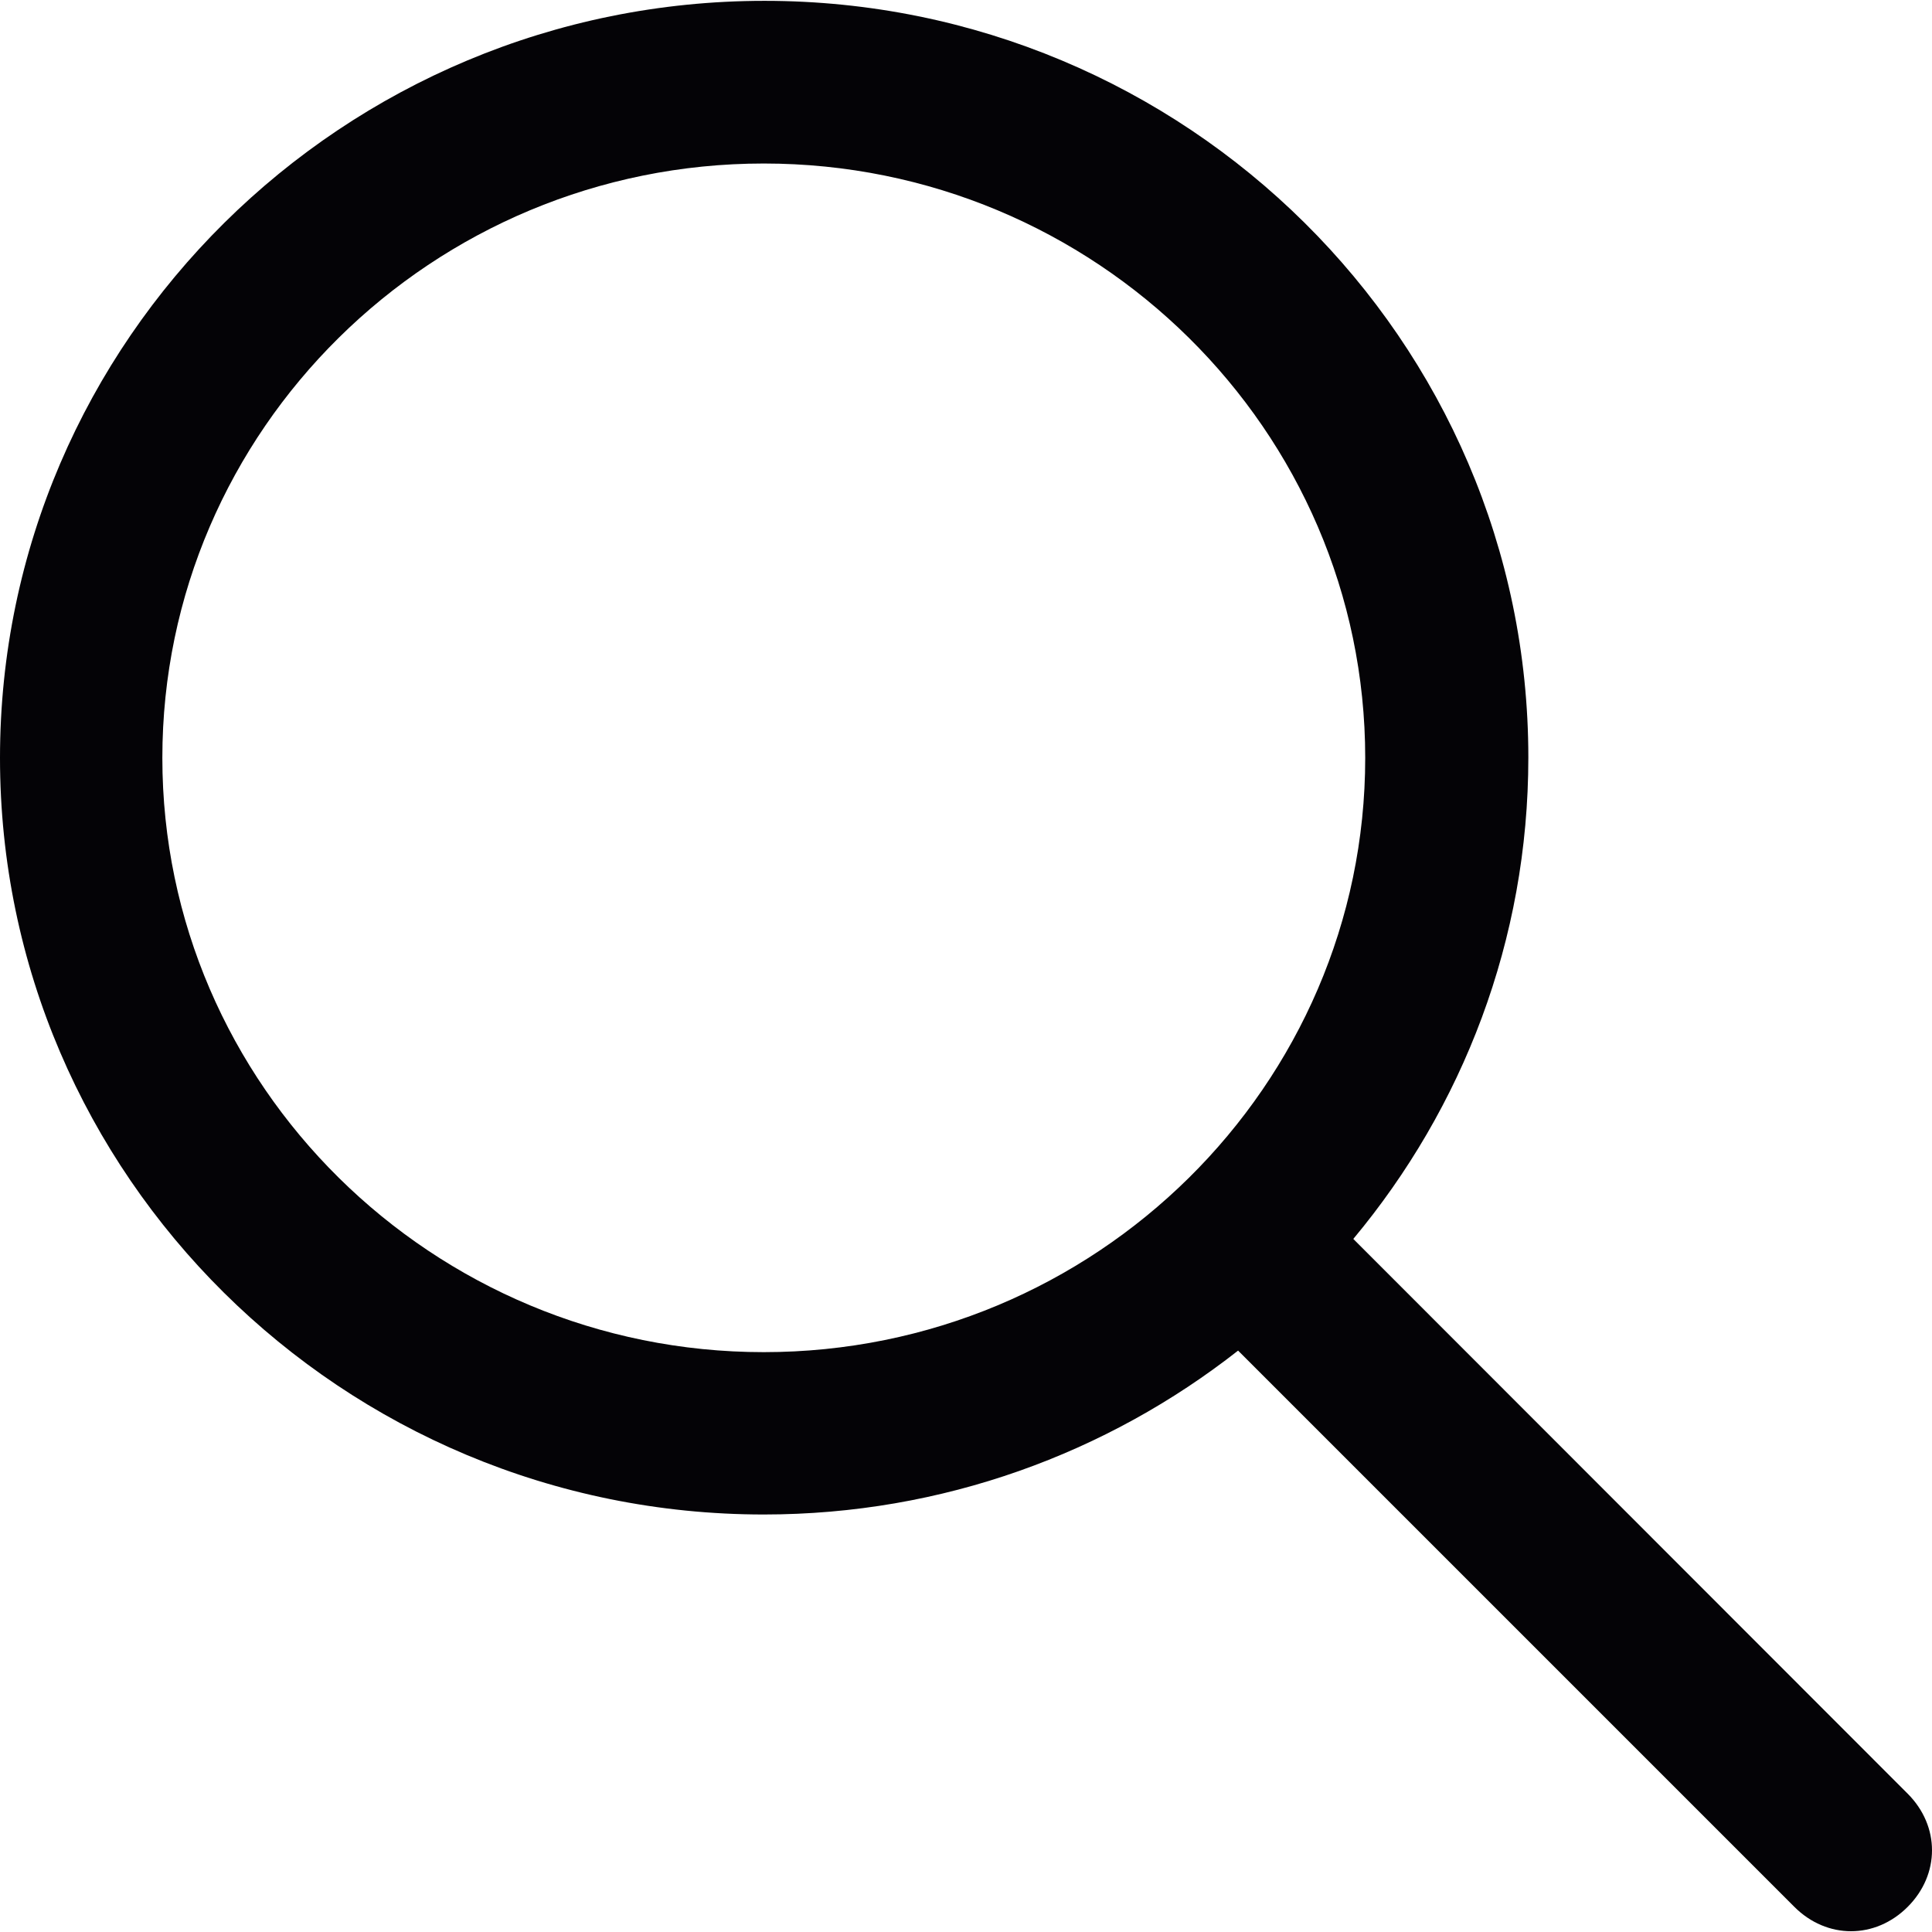 <svg width="30" height="30" viewBox="0 0 30 30" fill="none" xmlns="http://www.w3.org/2000/svg">
<rect width="30" height="30" fill="white"/>
<path d="M29.622 27.852L21.014 19.238C22.711 17.203 23.732 14.602 23.732 11.762C23.732 5.282 18.414 0.013 11.872 0.013C5.33 0.013 0 5.288 0 11.768C0 18.248 5.318 23.517 11.86 23.517C14.639 23.517 17.196 22.564 19.225 20.972L27.863 29.61C28.368 30.114 29.118 30.114 29.622 29.61C30.126 29.106 30.126 28.356 29.622 27.852ZM2.521 11.768C2.521 6.677 6.714 2.539 11.86 2.539C17.006 2.539 21.199 6.677 21.199 11.768C21.199 16.858 17.006 20.996 11.86 20.996C6.714 20.996 2.521 16.852 2.521 11.768Z" fill="#040306"/>
</svg>
